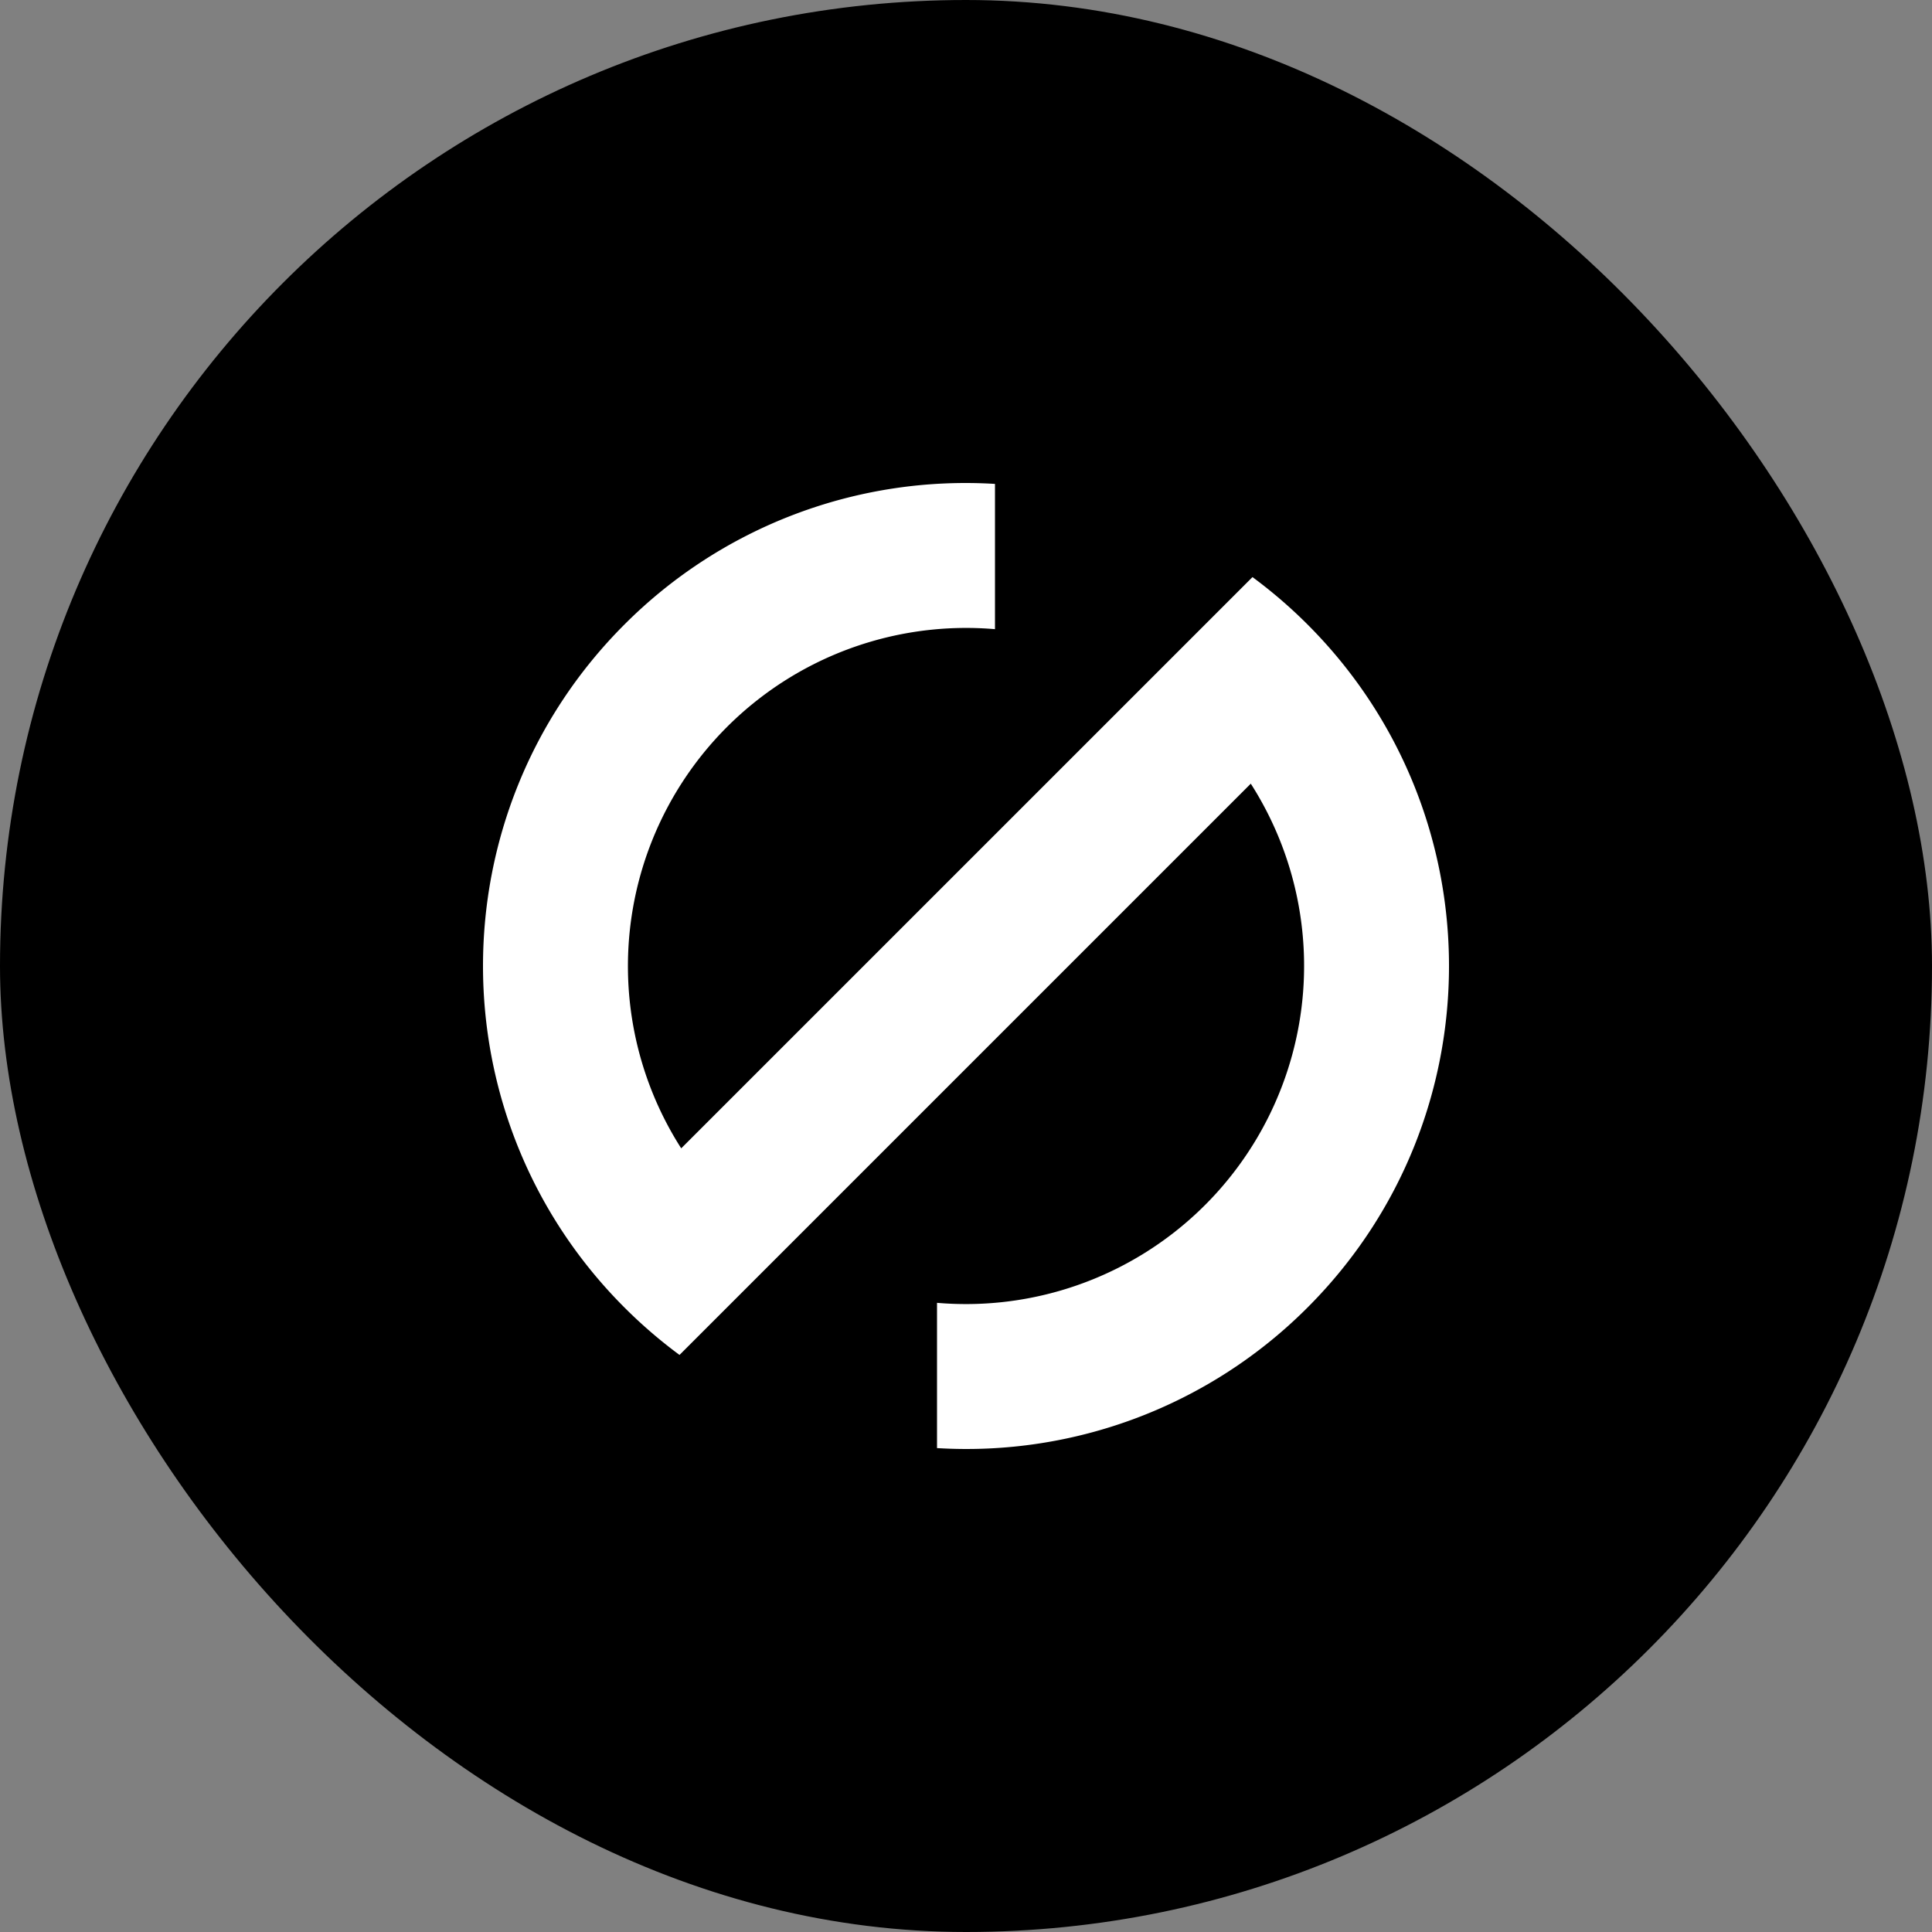 <svg width="32" height="32" viewBox="0 0 64 64" fill="none" xmlns="http://www.w3.org/2000/svg" aria-labelledby="starkLogoNavigation" class="t-color-blue"><rect x="0" y="0" width="64" height="64" fill="#808080" stroke="none"/><rect width="64" height="64" rx="32" fill="currentColor"/><path fill-rule="evenodd" clip-rule="evenodd" d="M31.04 47.97v-4.812A11.202 11.202 0 0 0 41.434 25.96L25.96 41.434l-3.45 3.45a16.114 16.114 0 0 1-1.824-1.571c-6.248-6.248-6.248-16.378 0-22.626A15.962 15.962 0 0 1 32.96 16.03v4.812A11.203 11.203 0 0 0 22.566 38.04L38.04 22.567l3.45-3.45a16.114 16.114 0 0 1 1.824 1.57c6.248 6.248 6.248 16.378 0 22.626A15.961 15.961 0 0 1 31.04 47.97Z" fill="#fff"/></svg>
